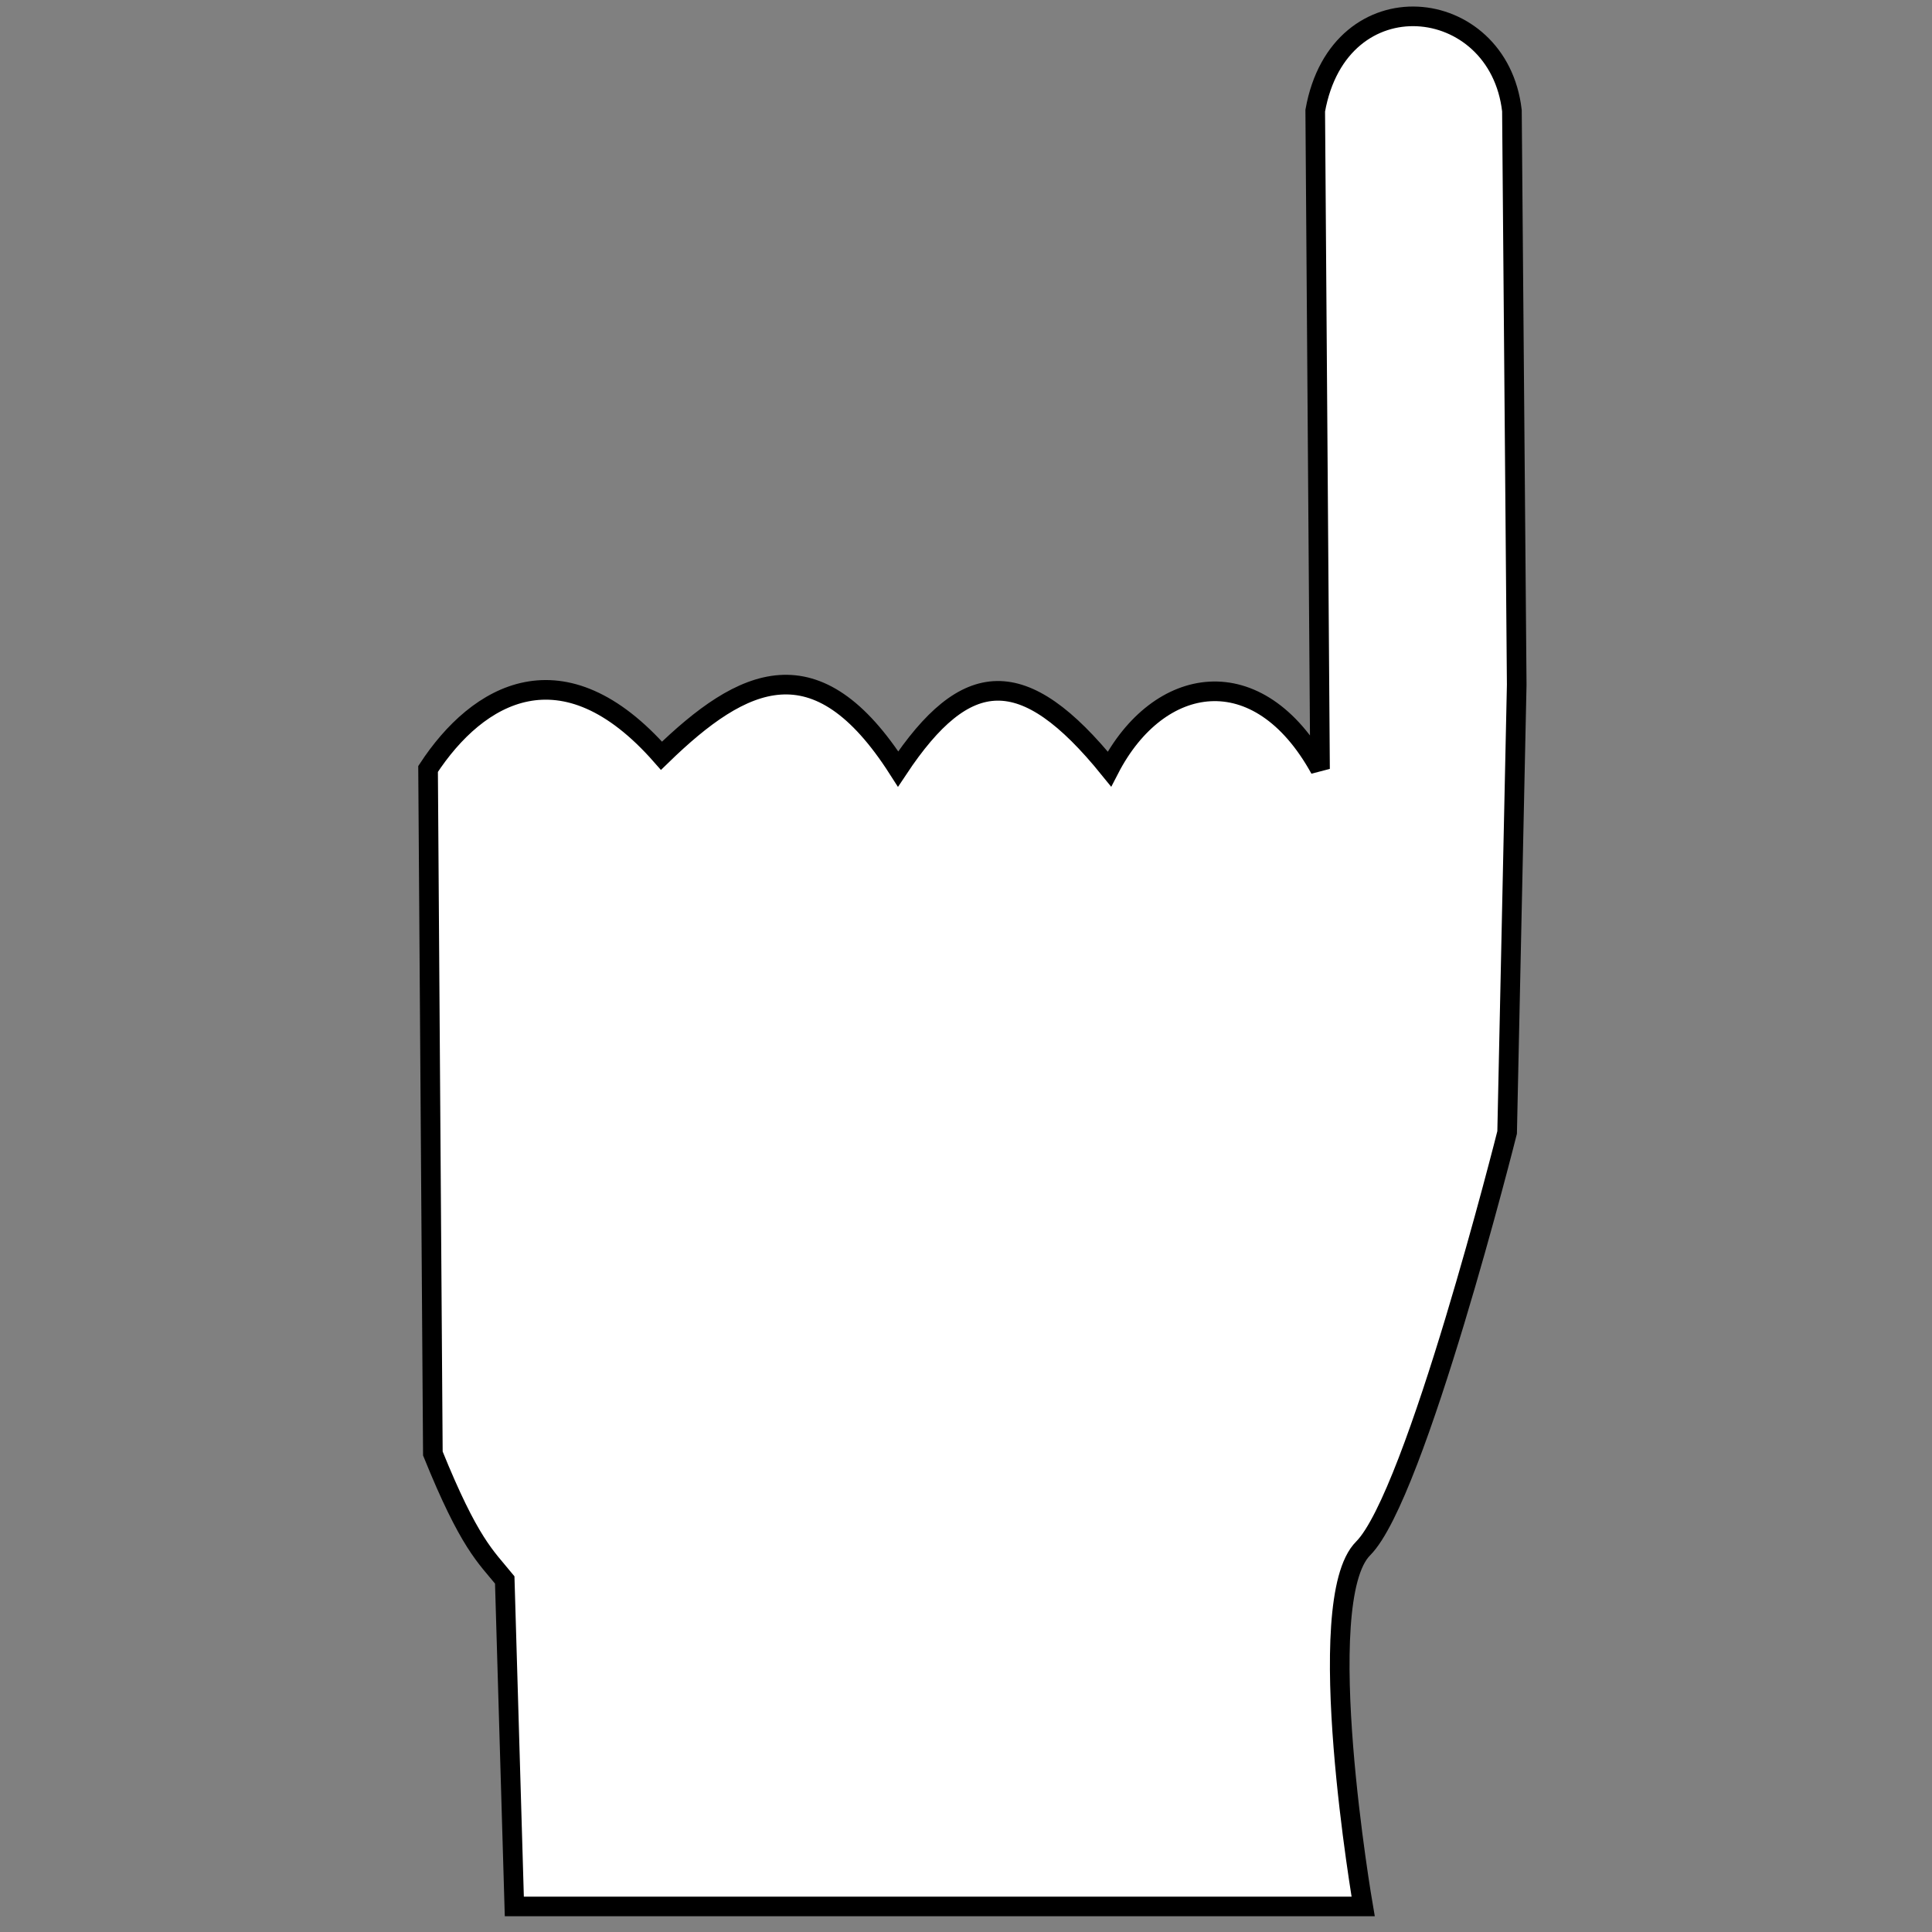 <?xml version="1.0" encoding="UTF-8" standalone="no"?>
<!-- Created with Inkscape (http://www.inkscape.org/) -->

<svg
   xmlns:dc="http://purl.org/dc/elements/1.1/"
   xmlns:cc="http://creativecommons.org/ns#"
   xmlns:rdf="http://www.w3.org/1999/02/22-rdf-syntax-ns#"
   xmlns:svg="http://www.w3.org/2000/svg"
   xmlns="http://www.w3.org/2000/svg"
   xmlns:sodipodi="http://sodipodi.sourceforge.net/DTD/sodipodi-0.dtd"
   xmlns:inkscape="http://www.inkscape.org/namespaces/inkscape"
   width="32"
   height="32"
   viewBox="0 0 8.467 8.467"
   version="1.1"
   id="svg8"
   inkscape:version="0.92.4 (5da689c313, 2019-01-14)"
   sodipodi:docname="hand-pointer.svg">
  <rect x="0" y="0" width="8.467" height="8.467" fill="#808080" stroke="none"/>
  <defs
     id="defs2" />
  <sodipodi:namedview
     id="base"
     pagecolor="#ffffff"
     bordercolor="#666666"
     borderopacity="1.0"
     inkscape:pageopacity="0.0"
     inkscape:pageshadow="2"
     inkscape:zoom="22.4"
     inkscape:cx="15.707354"
     inkscape:cy="15.699605"
     inkscape:document-units="mm"
     inkscape:current-layer="layer1"
     showgrid="false"
     inkscape:window-width="1920"
     inkscape:window-height="1016"
     inkscape:window-x="0"
     inkscape:window-y="27"
     inkscape:window-maximized="1"
     units="px" />
  <g
     inkscape:label="Layer 1"
     inkscape:groupmode="layer"
     id="layer1"
     transform="translate(0,-288.533)">
    <path
       style="fill:#ffffff;stroke:#000000;stroke-width:0.086;stroke-linecap:butt;stroke-linejoin:miter;stroke-miterlimit:4;stroke-dasharray:none;stroke-opacity:1;fill-opacity:1"
       d="m 2.254,296.888 h 3.72 c 0,0 -0.231,-1.339 0,-1.569 0.231,-0.231 0.631,-1.823 0.631,-1.823 l 0.042,-1.962 -0.021,-2.516 c -0.059,-0.513 -0.757,-0.588 -0.862,0 l 0.021,2.885 c -0.27,-0.49 -0.708,-0.416 -0.923,0 -0.377,-0.466 -0.629,-0.447 -0.926,0 -0.357,-0.558 -0.679,-0.406 -1.037,-0.058 -0.432,-0.492 -0.805,-0.275 -1.023,0.058 l 0.021,3 c 0.16,0.395 0.231,0.451 0.315,0.554 z"
       id="path812"
       inkscape:connector-curvature="0"
       sodipodi:nodetypes="ccccccccccccccc"
       inkscape:export-xdpi="95.800003"
       inkscape:export-ydpi="95.800003" />
  </g>
</svg>
